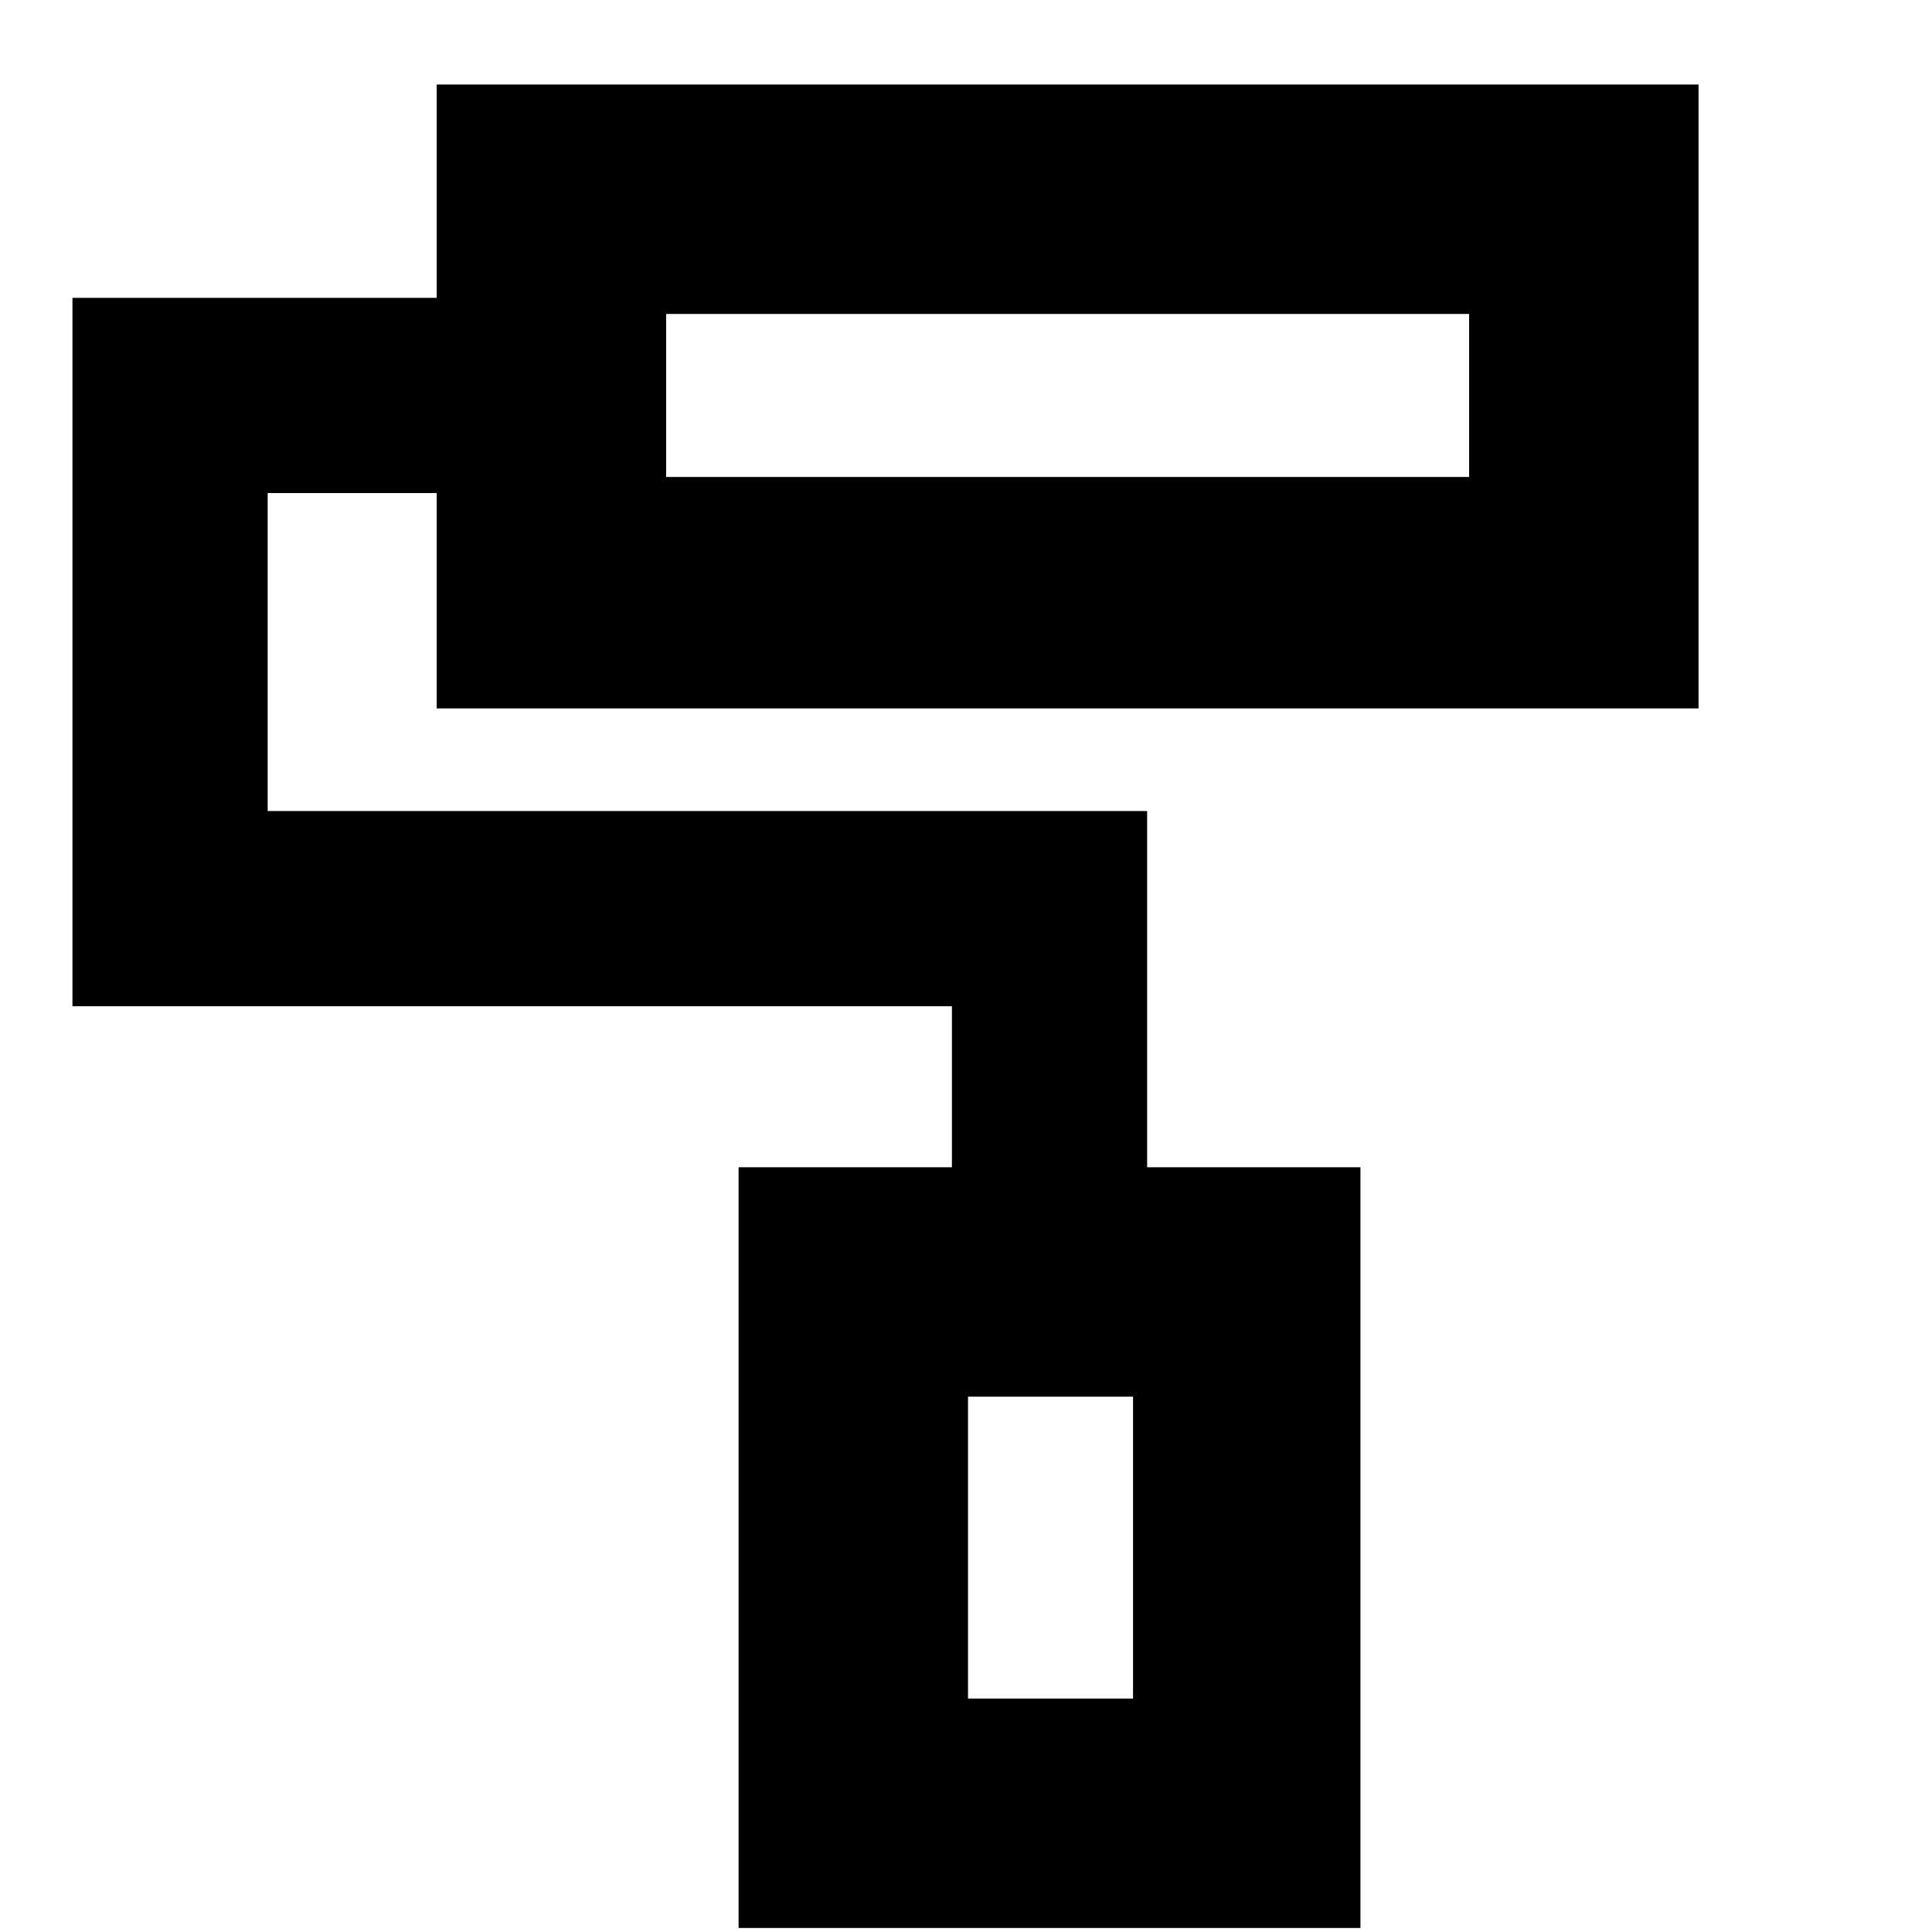<svg xmlns="http://www.w3.org/2000/svg" height="24" width="24"><path d="M9.175 23.95V14.5H11.825V12.5H0.9V3.7H5.425V1.05H21.1V8.8H5.425V6.125H3.325V10.075H14.25V14.5H16.9V23.95ZM8.275 3.9V5.925ZM12.025 21.1H14.075H12.025ZM12.025 21.1H14.075V17.35H12.025ZM8.275 5.925H18.25V3.9H8.275Z"/></svg>